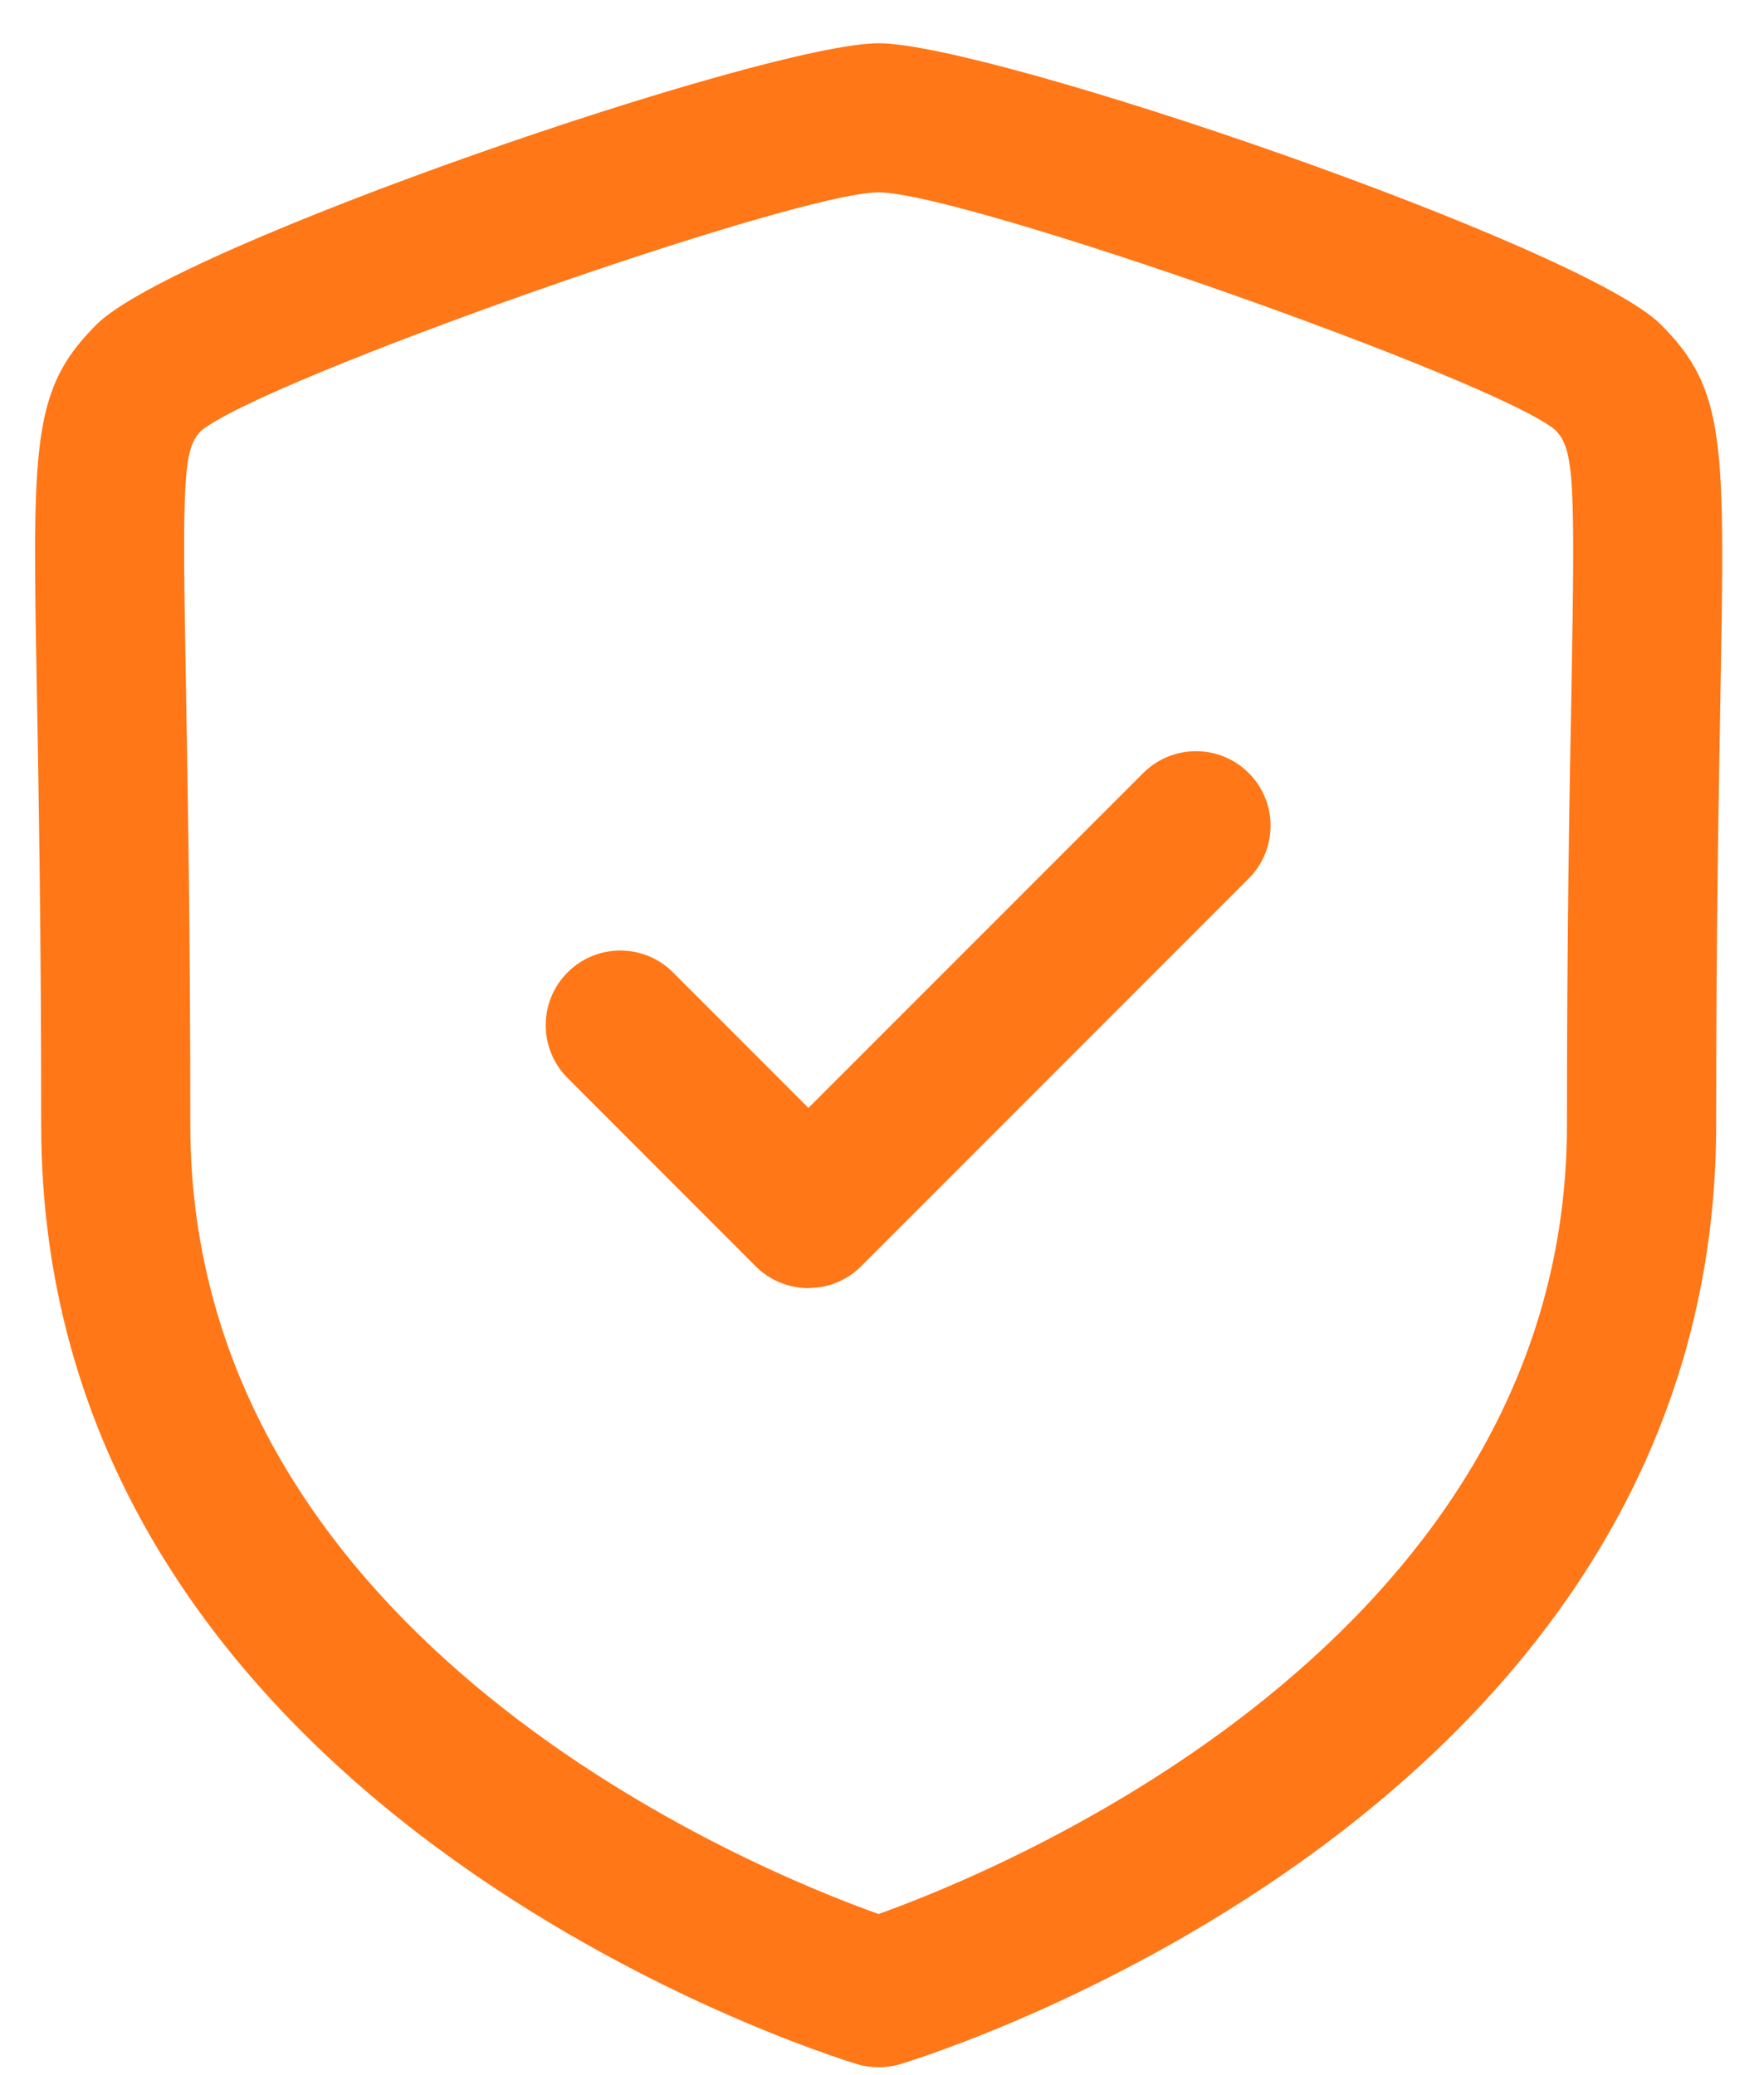 <svg width="17" height="20" viewBox="0 0 17 20" fill="none" xmlns="http://www.w3.org/2000/svg">
<path fill-rule="evenodd" clip-rule="evenodd" d="M8.468 0.417C9.554 0.417 15.251 2.373 16.005 3.127C16.634 3.755 16.624 4.263 16.58 6.698C16.563 7.673 16.539 9.002 16.539 10.842C16.539 17.438 8.997 19.797 8.676 19.894C8.608 19.915 8.538 19.924 8.468 19.924C8.398 19.924 8.328 19.915 8.26 19.894C7.939 19.797 0.397 17.438 0.397 10.842C0.397 9.005 0.373 7.676 0.356 6.7C0.348 6.265 0.341 5.892 0.339 5.568L0.338 5.202C0.347 4.002 0.459 3.598 0.931 3.127C1.684 2.373 7.381 0.417 8.468 0.417ZM8.468 1.854C7.655 1.854 2.528 3.66 1.937 4.153C1.762 4.329 1.756 4.633 1.793 6.674C1.81 7.657 1.834 8.993 1.834 10.842C1.834 15.827 7.318 18.039 8.467 18.447C9.615 18.038 15.101 15.812 15.101 10.842C15.101 8.991 15.125 7.654 15.144 6.671C15.18 4.632 15.173 4.328 14.988 4.144C14.409 3.66 9.28 1.854 8.468 1.854ZM12.034 7.45C12.315 7.731 12.315 8.186 12.034 8.467L8.299 12.204C8.191 12.312 8.053 12.382 7.904 12.406L7.791 12.415C7.6 12.415 7.417 12.339 7.282 12.204L5.469 10.389C5.189 10.108 5.189 9.652 5.47 9.372C5.75 9.091 6.206 9.091 6.486 9.372L7.791 10.678L11.018 7.45C11.299 7.17 11.754 7.17 12.034 7.45Z" fill="#FF7717"/>
</svg>

